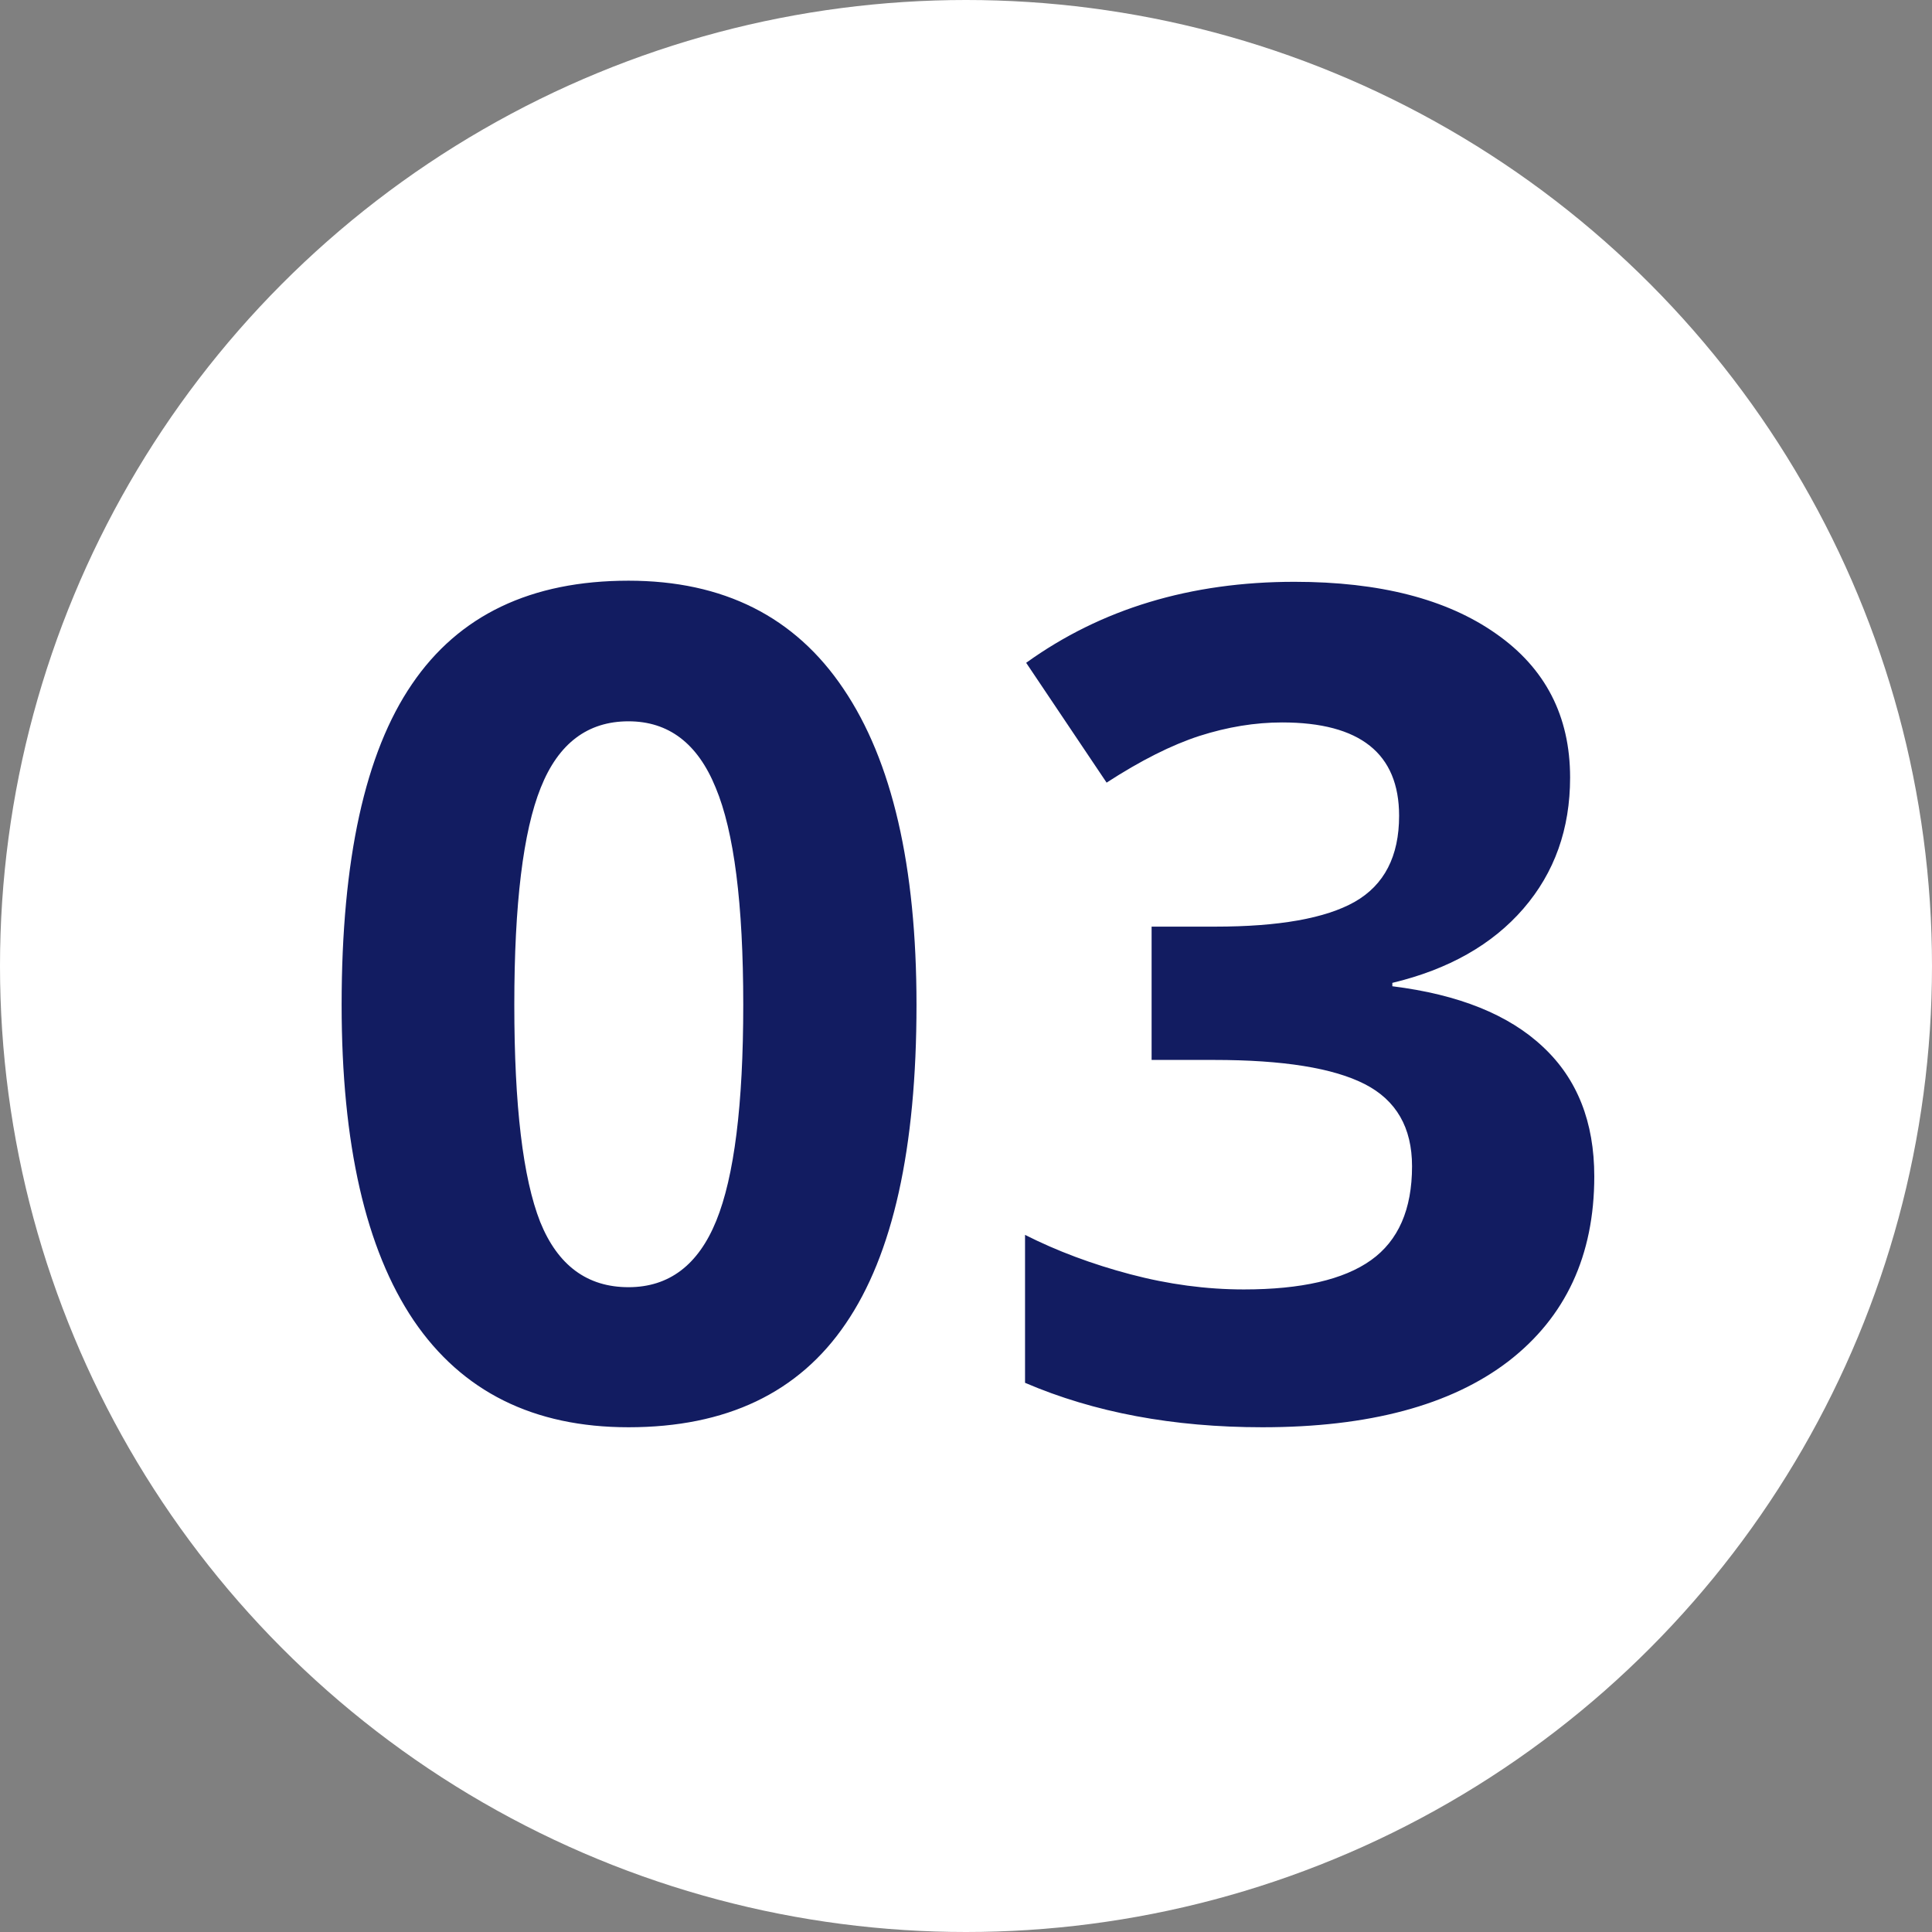 <svg width="161" height="161" viewBox="0 0 161 161" fill="none" xmlns="http://www.w3.org/2000/svg">
<rect x="0" y="0" width="161" height="161" fill="#808080" stroke="none"/>
<circle cx="80.5" cy="80.5" r="80.5" fill="white"/>
<path d="M76.375 83.734C76.375 95.703 74.406 104.562 70.469 110.312C66.562 116.062 60.531 118.938 52.375 118.938C44.469 118.938 38.5 115.969 34.469 110.031C30.469 104.094 28.469 95.328 28.469 83.734C28.469 71.641 30.422 62.734 34.328 57.016C38.234 51.266 44.25 48.391 52.375 48.391C60.281 48.391 66.25 51.391 70.281 57.391C74.344 63.391 76.375 72.172 76.375 83.734ZM42.859 83.734C42.859 92.141 43.578 98.172 45.016 101.828C46.484 105.453 48.938 107.266 52.375 107.266C55.75 107.266 58.188 105.422 59.688 101.734C61.188 98.047 61.938 92.047 61.938 83.734C61.938 75.328 61.172 69.297 59.641 65.641C58.141 61.953 55.719 60.109 52.375 60.109C48.969 60.109 46.531 61.953 45.062 65.641C43.594 69.297 42.859 75.328 42.859 83.734ZM130.842 64.797C130.842 69.078 129.545 72.719 126.951 75.719C124.357 78.719 120.717 80.781 116.029 81.906V82.188C121.561 82.875 125.748 84.562 128.592 87.25C131.436 89.906 132.857 93.5 132.857 98.031C132.857 104.625 130.467 109.766 125.686 113.453C120.904 117.109 114.076 118.938 105.201 118.938C97.764 118.938 91.17 117.703 85.42 115.234V102.906C88.076 104.25 90.998 105.344 94.186 106.188C97.373 107.031 100.529 107.453 103.654 107.453C108.436 107.453 111.967 106.641 114.248 105.016C116.529 103.391 117.67 100.781 117.67 97.188C117.67 93.969 116.357 91.688 113.732 90.344C111.107 89 106.92 88.328 101.17 88.328H95.967V77.219H101.264C106.576 77.219 110.451 76.531 112.889 75.156C115.357 73.75 116.592 71.359 116.592 67.984C116.592 62.797 113.342 60.203 106.842 60.203C104.592 60.203 102.295 60.578 99.951 61.328C97.639 62.078 95.061 63.375 92.217 65.219L85.514 55.234C91.764 50.734 99.217 48.484 107.873 48.484C114.967 48.484 120.561 49.922 124.654 52.797C128.779 55.672 130.842 59.672 130.842 64.797Z" fill="#121C61"/>
</svg>
